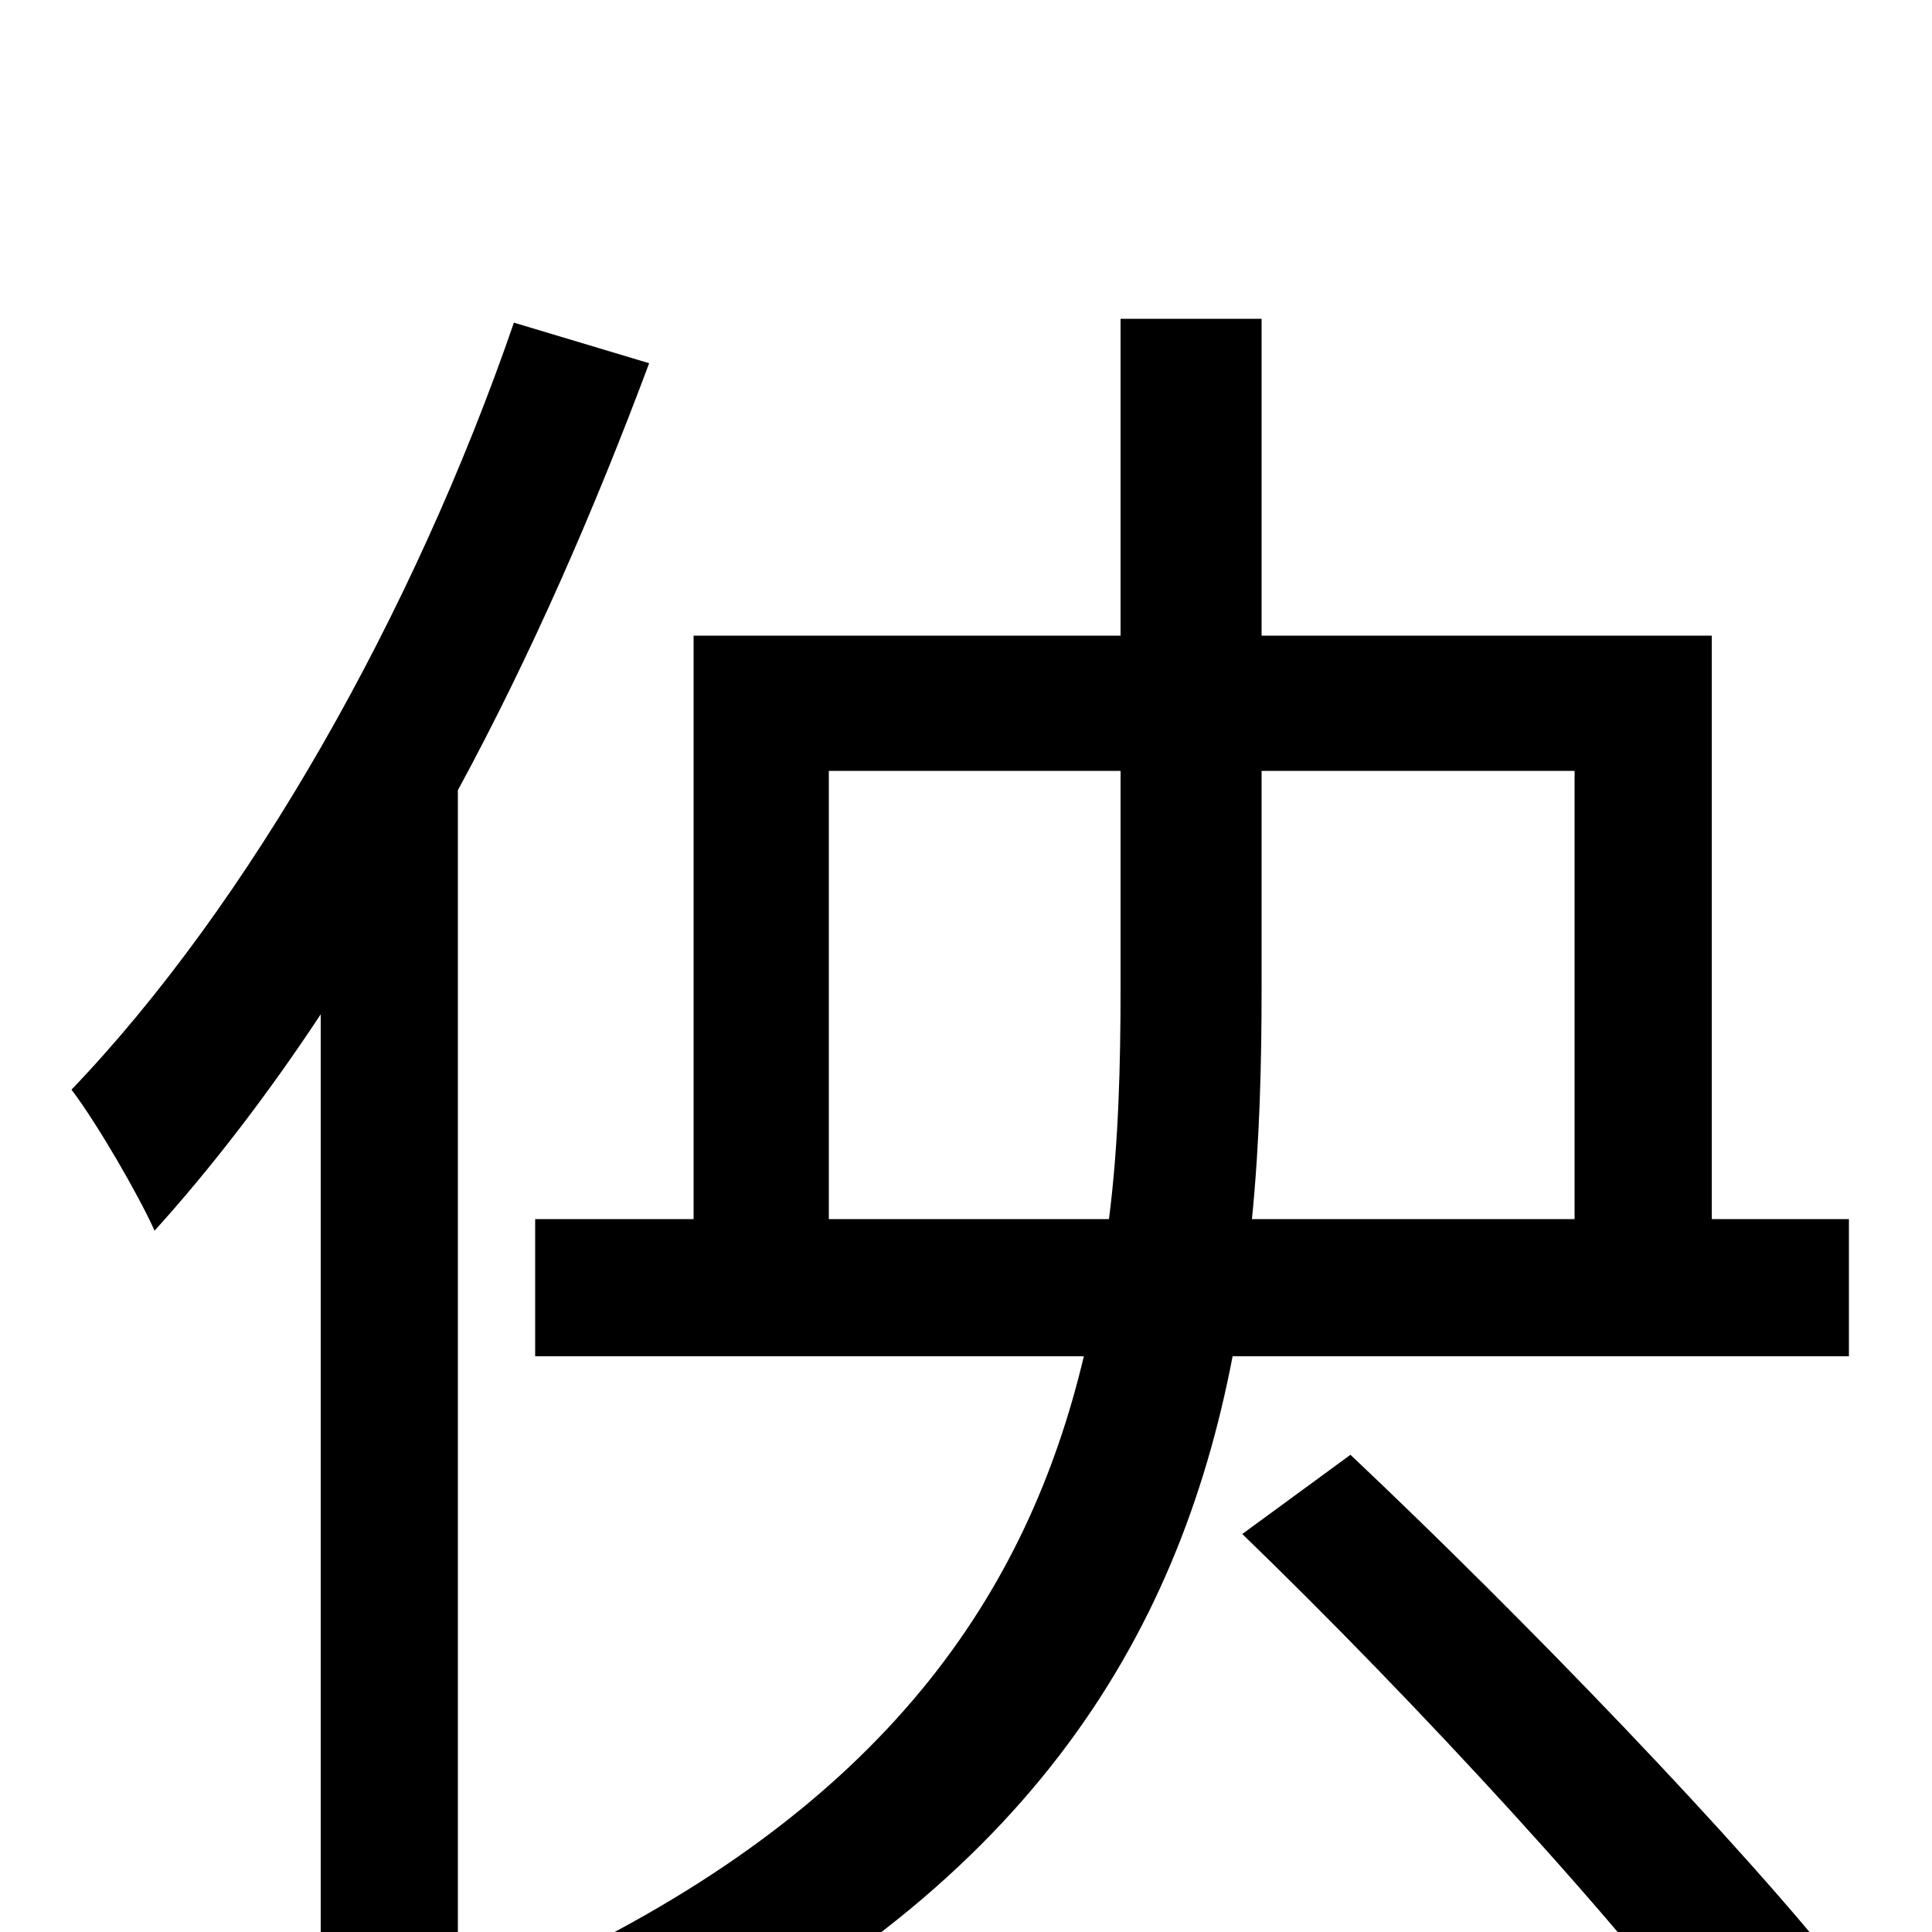 <svg xmlns="http://www.w3.org/2000/svg" viewBox="0 -1000 1000 1000">
	<path fill="#000000" d="M266 -833C214 -682 129 -532 37 -436C50 -419 72 -381 80 -363C109 -395 139 -434 166 -475V76H237V-591C275 -661 308 -737 336 -812ZM643 -206C732 -120 844 1 896 74L957 25C902 -45 788 -163 699 -247ZM653 -601H815V-369H648C652 -409 653 -449 653 -489ZM429 -369V-601H580V-489C580 -449 579 -408 574 -369ZM886 -369V-671H653V-835H580V-671H359V-369H277V-298H561C532 -176 459 -64 278 20C294 33 316 62 327 78C531 -19 610 -152 638 -298H957V-369Z"/>
</svg>